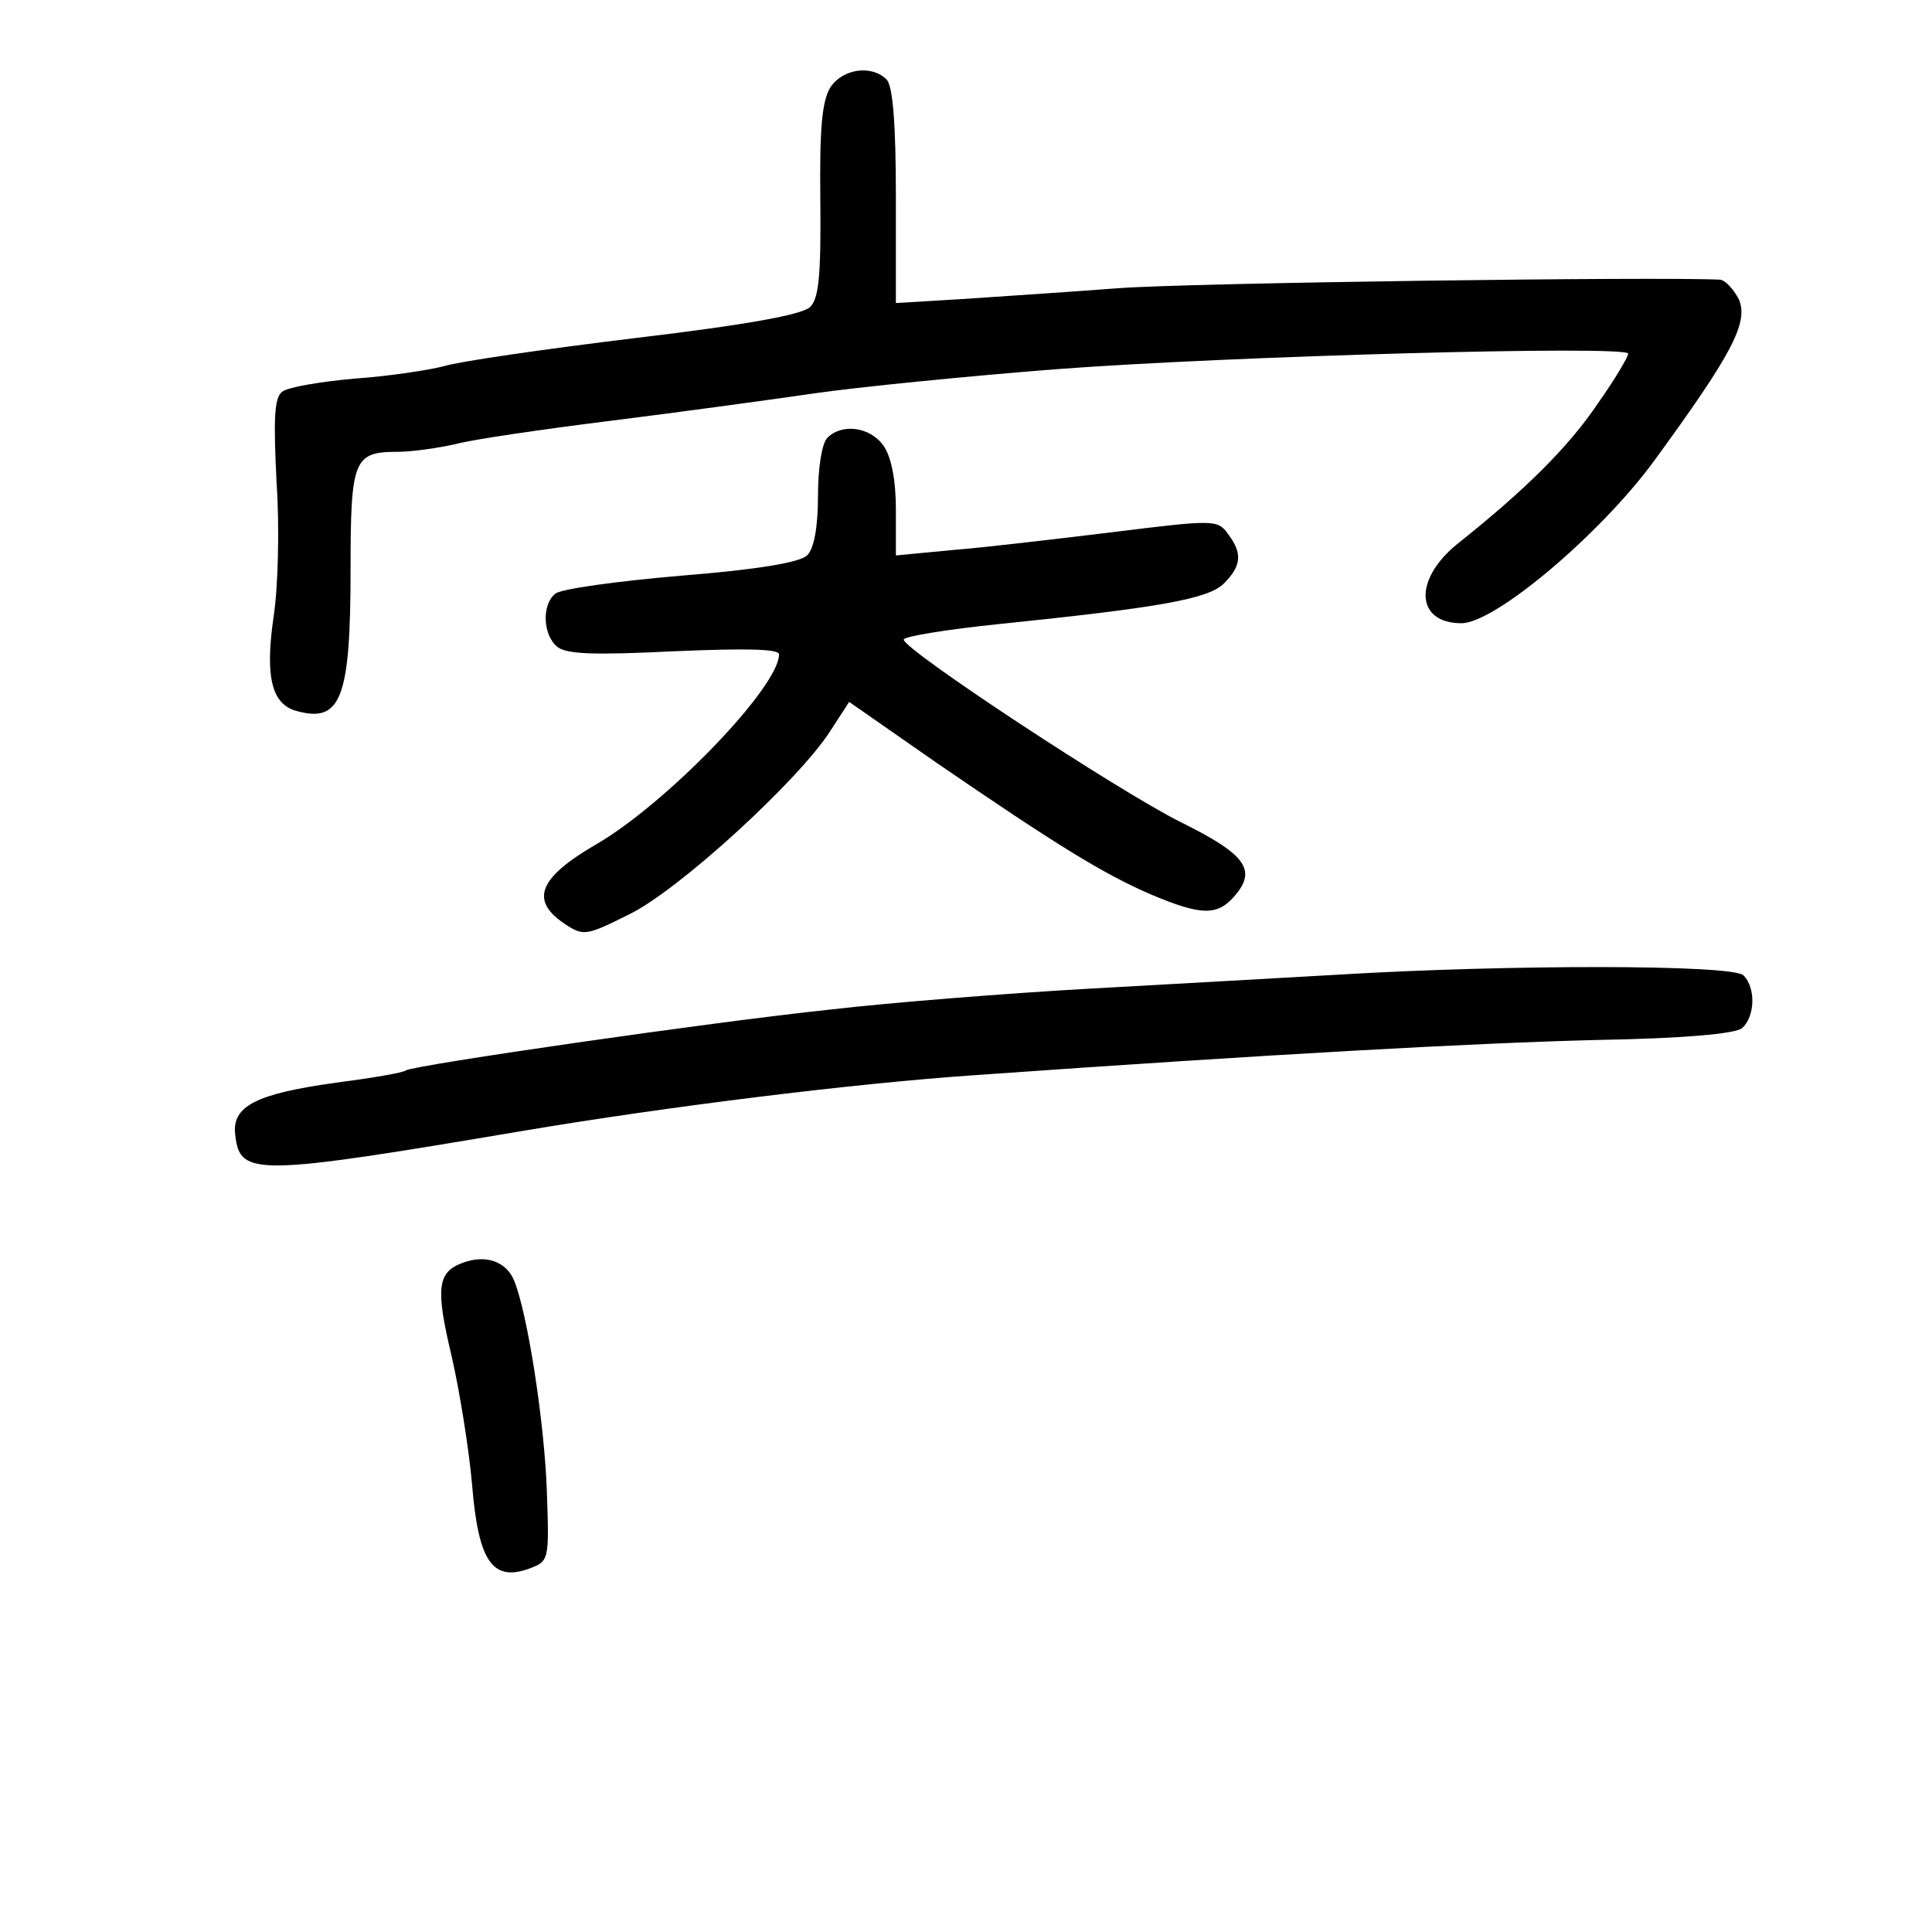 <?xml version="1.0" standalone="no"?>
<!DOCTYPE svg PUBLIC "-//W3C//DTD SVG 20010904//EN"
 "http://www.w3.org/TR/2001/REC-SVG-20010904/DTD/svg10.dtd">
<svg version="1.0" xmlns="http://www.w3.org/2000/svg"
 width="248pt" height="248pt" viewBox="0 0 248 248"
 preserveAspectRatio="xMidYMid meet">
<g transform="translate(0,248) scale(0.1,-0.1)"
fill="#000000" stroke="none">
<path d="M1066 2368 c-11 -18 -14 -53 -13 -145 1 -97 -2 -126 -13 -137 -10
-10 -82 -23 -225 -40 -115 -14 -226 -30 -245 -36 -19 -5 -71 -13 -115 -16 -44
-4 -86 -11 -93 -17 -10 -8 -11 -35 -7 -116 4 -58 2 -137 -4 -174 -11 -77 -2
-112 31 -120 56 -15 68 18 68 182 0 141 4 151 60 151 19 0 53 5 75 10 22 6
112 19 200 30 88 11 205 27 260 35 55 8 195 22 310 31 223 17 735 31 735 20 0
-4 -17 -33 -39 -64 -37 -55 -92 -110 -180 -180 -57 -46 -54 -102 5 -102 43 0
178 114 247 208 100 137 122 178 109 208 -7 13 -17 24 -24 25 -79 4 -682 -4
-773 -11 -66 -5 -157 -11 -202 -14 l-83 -5 0 137 c0 94 -4 142 -12 150 -19 19
-56 14 -72 -10z"/>
<path d="M1062 1918 c-7 -7 -12 -39 -12 -74 0 -41 -5 -68 -14 -77 -10 -9 -62
-18 -162 -26 -82 -7 -154 -17 -161 -23 -18 -14 -16 -53 2 -68 12 -10 48 -11
150 -6 94 4 135 3 135 -4 0 -42 -145 -192 -235 -244 -74 -43 -85 -72 -40 -102
24 -16 28 -15 82 12 63 30 219 173 259 236 l24 37 112 -78 c156 -107 215 -143
275 -169 64 -27 85 -28 107 -3 30 34 16 54 -69 96 -80 40 -355 221 -355 234 0
4 55 13 123 20 204 21 268 32 288 52 23 23 24 39 5 64 -13 18 -18 18 -147 2
-74 -9 -167 -20 -206 -23 l-73 -7 0 59 c0 38 -6 68 -16 82 -17 24 -53 29 -72
10z"/>
<path d="M1720 1229 c-69 -4 -213 -12 -320 -18 -107 -6 -258 -18 -335 -27
-152 -16 -532 -71 -544 -78 -3 -3 -45 -10 -91 -16 -101 -14 -133 -30 -128 -67
6 -53 24 -53 373 6 179 30 417 60 578 71 382 27 638 41 795 45 115 2 178 8
188 15 17 15 18 52 2 68 -14 14 -302 14 -518 1z"/>
<path d="M594 859 c-33 -12 -35 -33 -14 -121 10 -44 22 -118 26 -164 8 -98 26
-124 72 -108 27 10 27 10 24 99 -3 89 -25 230 -42 271 -10 25 -37 34 -66 23z"/>
</g>
</svg>

